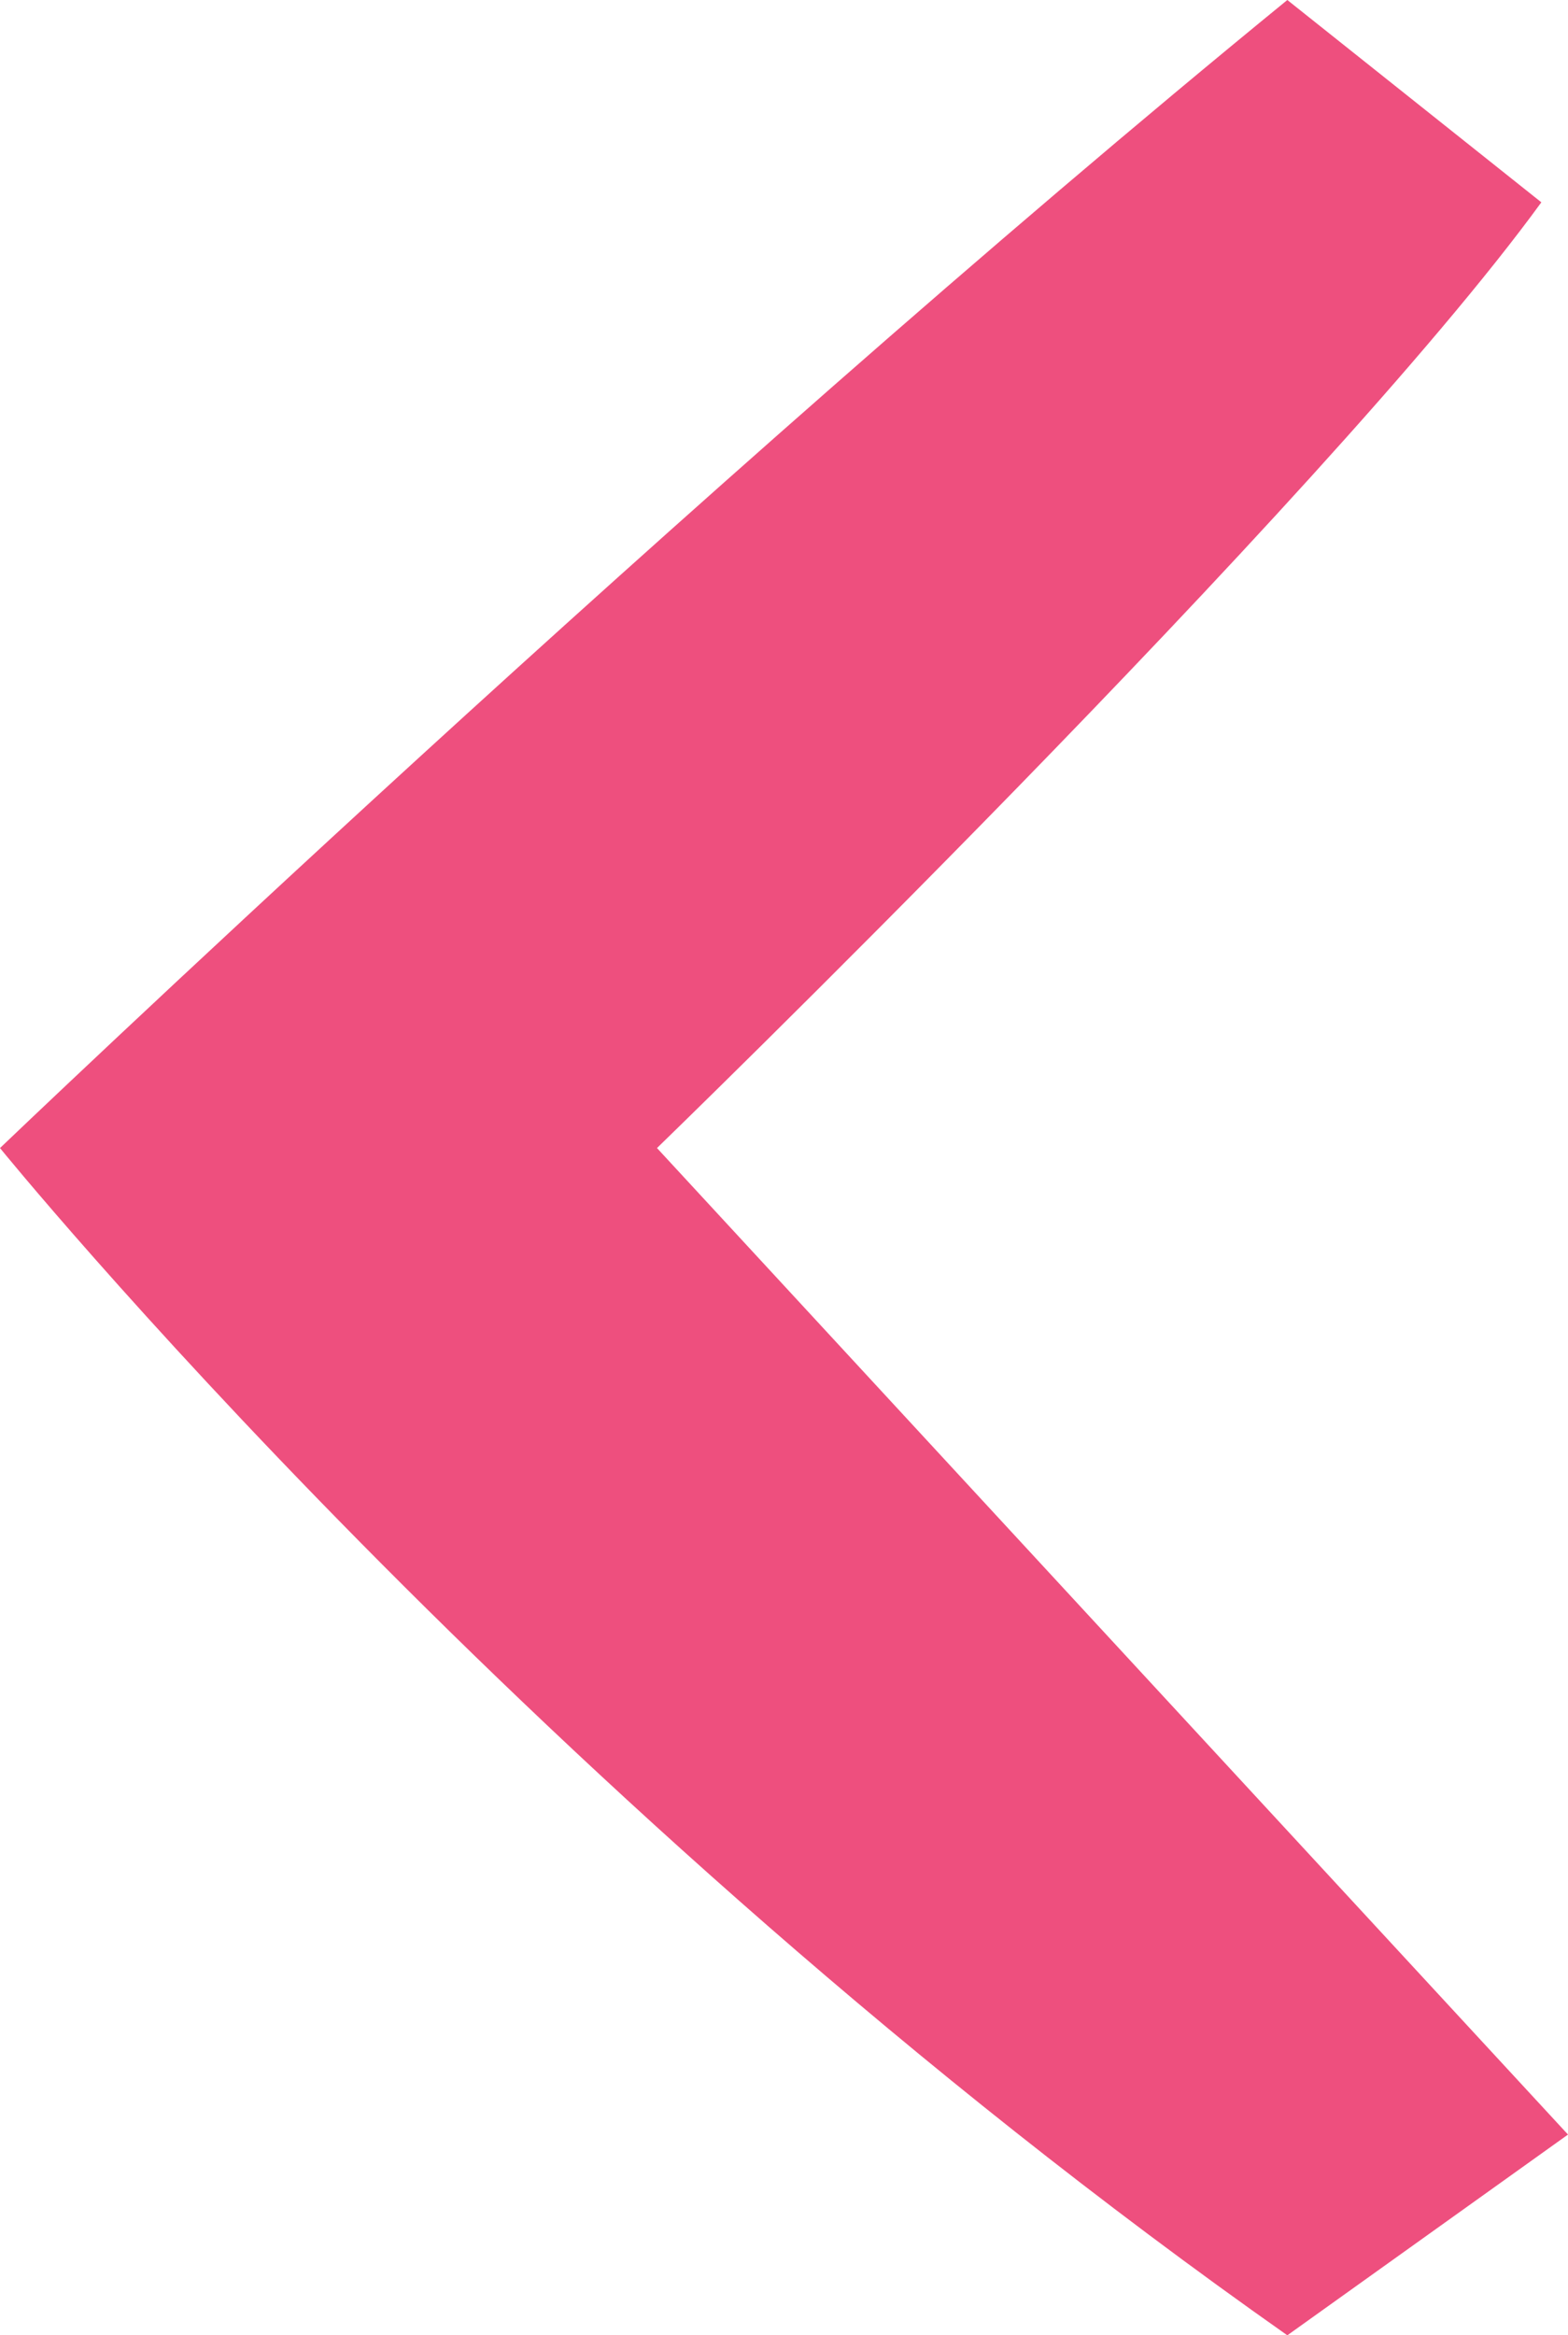 <?xml version="1.0" encoding="utf-8"?>
<!-- Generator: Adobe Illustrator 18.0.0, SVG Export Plug-In . SVG Version: 6.00 Build 0)  -->
<!DOCTYPE svg PUBLIC "-//W3C//DTD SVG 1.1//EN" "http://www.w3.org/Graphics/SVG/1.1/DTD/svg11.dtd">
<svg version="1.1" id="Layer_1" xmlns="http://www.w3.org/2000/svg" xmlns:xlink="http://www.w3.org/1999/xlink" x="0px" y="0px"
	 viewBox="0 0 100 148.9" enable-background="new 0 0 100 148.9" xml:space="preserve">
<path fill="#EE4F7E" d="M82.1,148.9l17.9-12.8L41.9,73.2c0,0,42.5-41.2,56.4-60.3L82.1,0C43.9,31.2,0,73.2,0,73.2
	S33.9,115,82.1,148.9z"/>
</svg>
